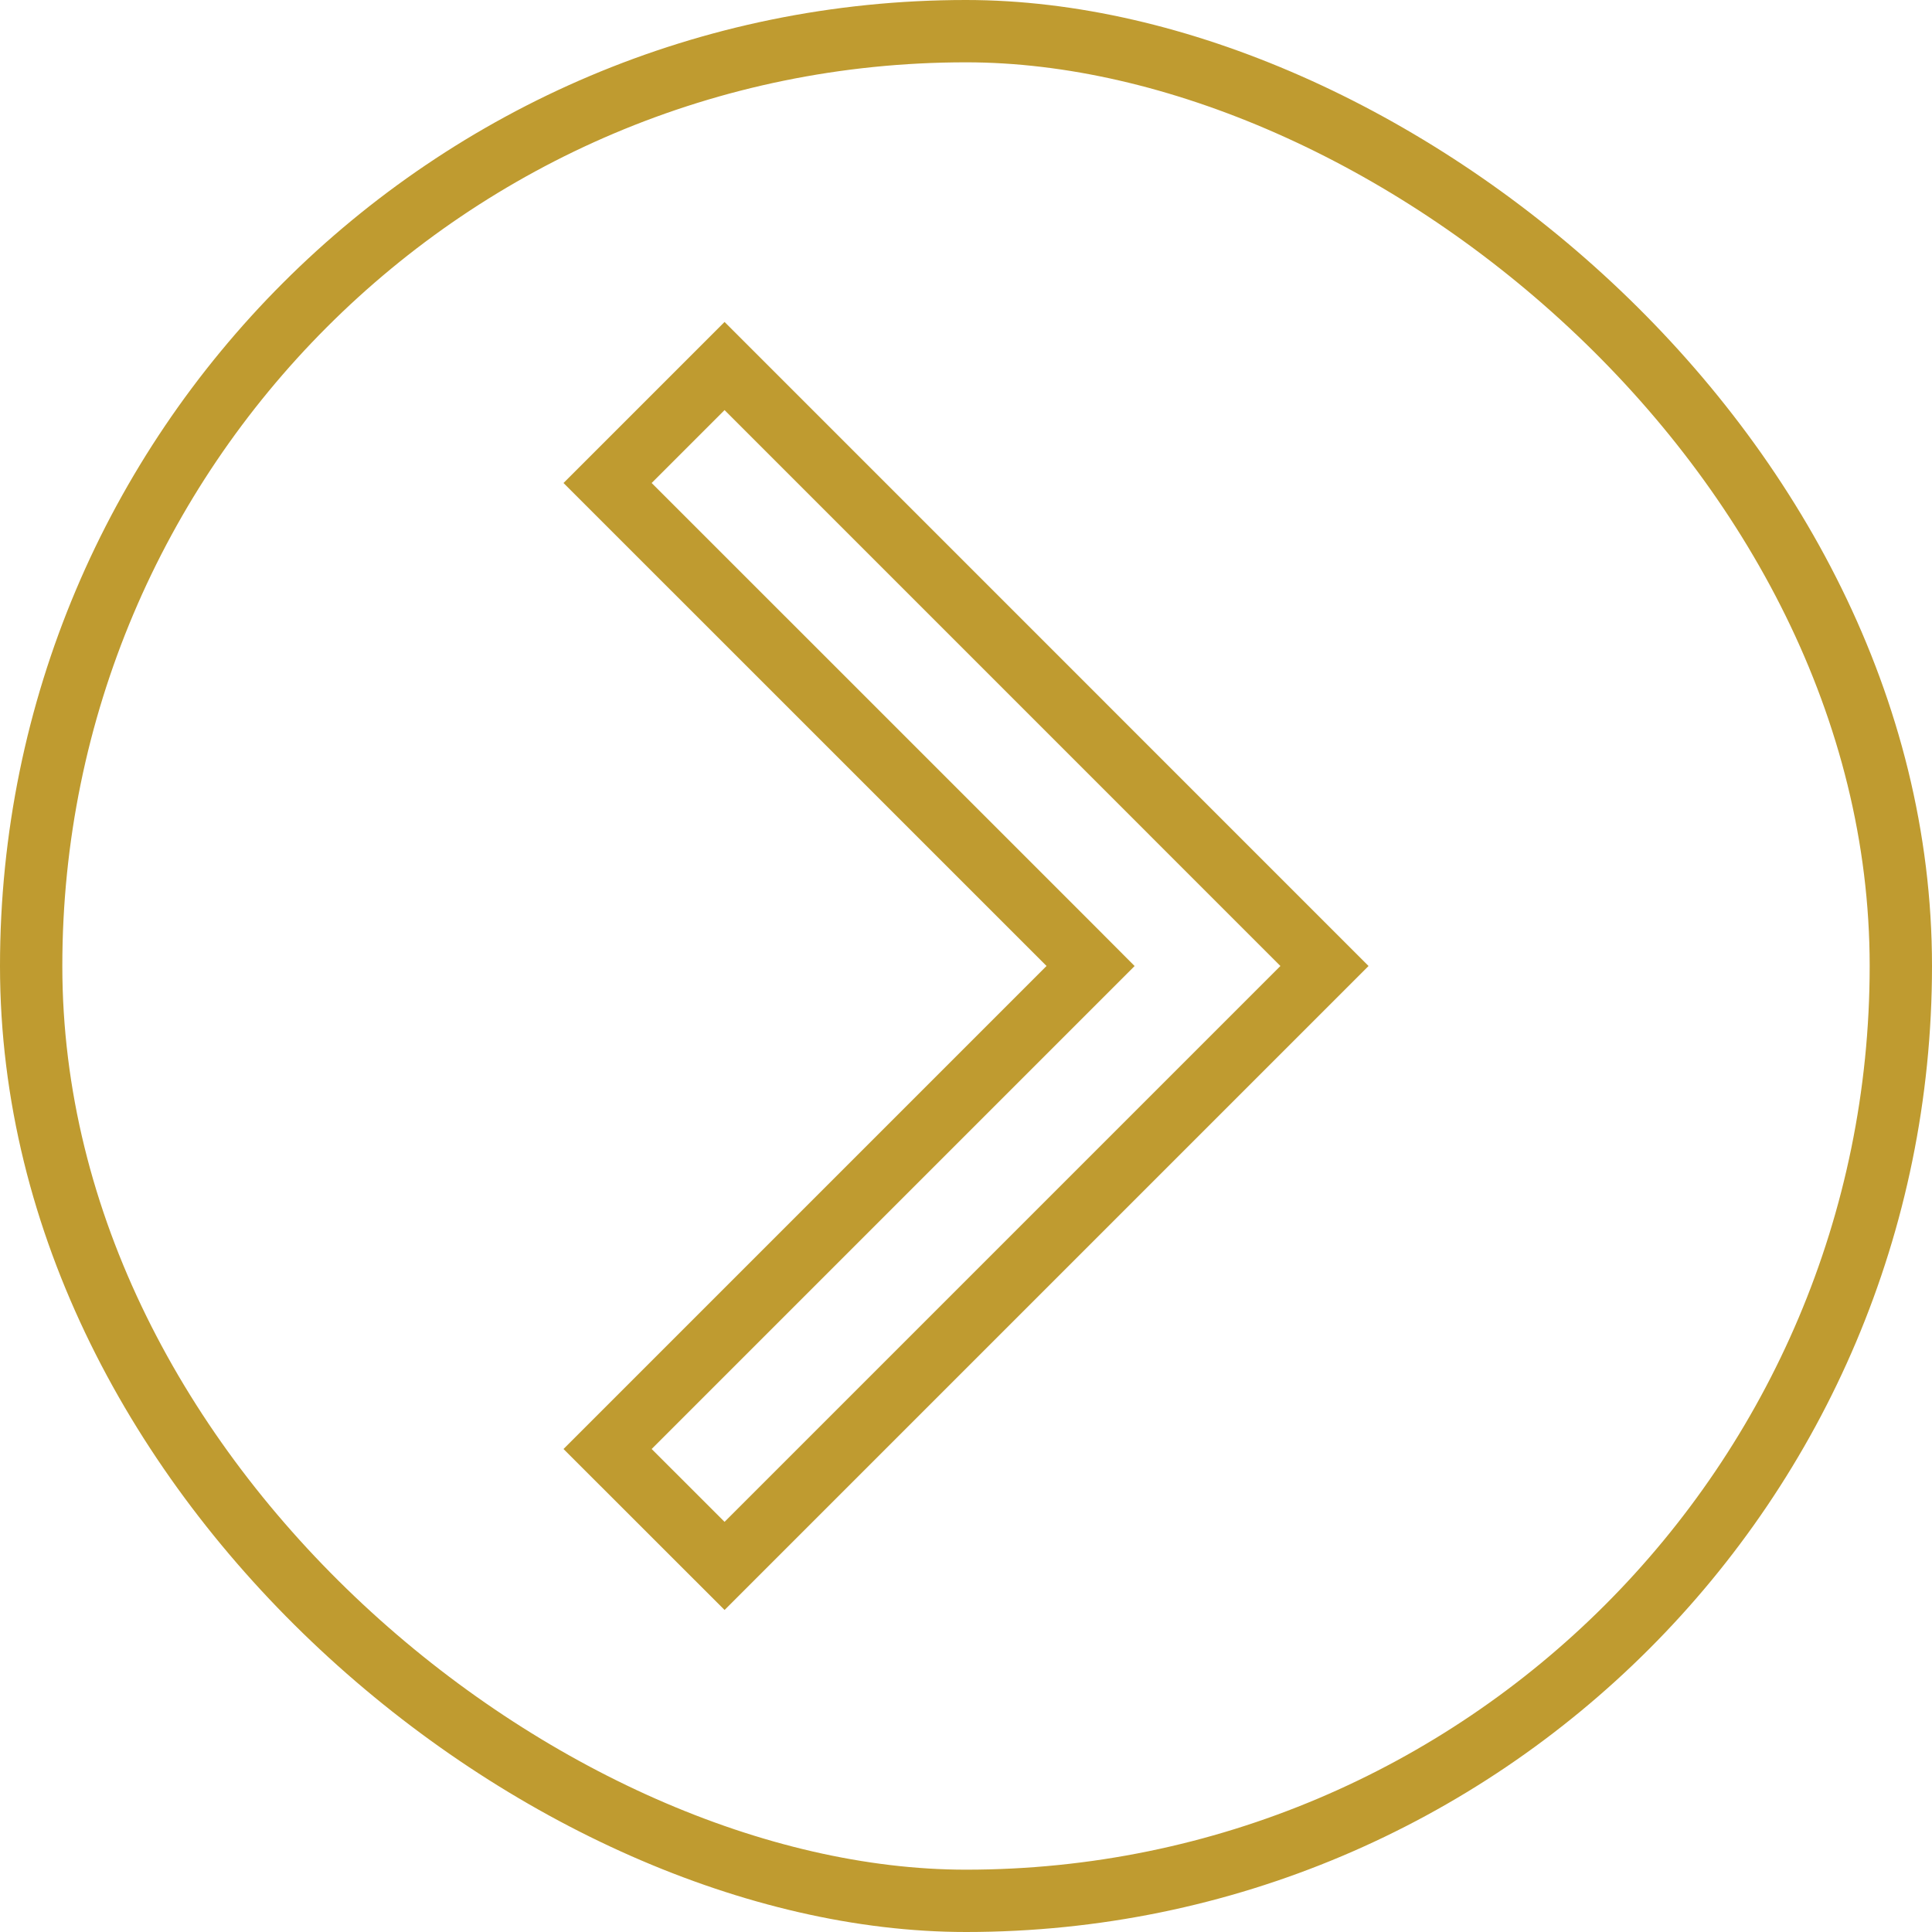 <svg width="31" height="31" viewBox="0 0 31 31" fill="none" xmlns="http://www.w3.org/2000/svg">
<g id="fe:arrow-up">
<g id="feArrowUp0">
<g id="feArrowUp1">
<path id="feArrowUp2" d="M17.146 15.853L9.749 23.25L11.626 25.126L21.252 15.5L11.626 5.873L9.749 7.75L17.146 15.146L17.499 15.5L17.146 15.853Z" stroke="#BF9B30"/>
</g>
</g>
<rect x="-0.5" y="-0.5" width="30" height="30" rx="15" transform="matrix(0 -1 -1 0 30 30)" stroke="#BF9B30"/>
</g>
</svg>
